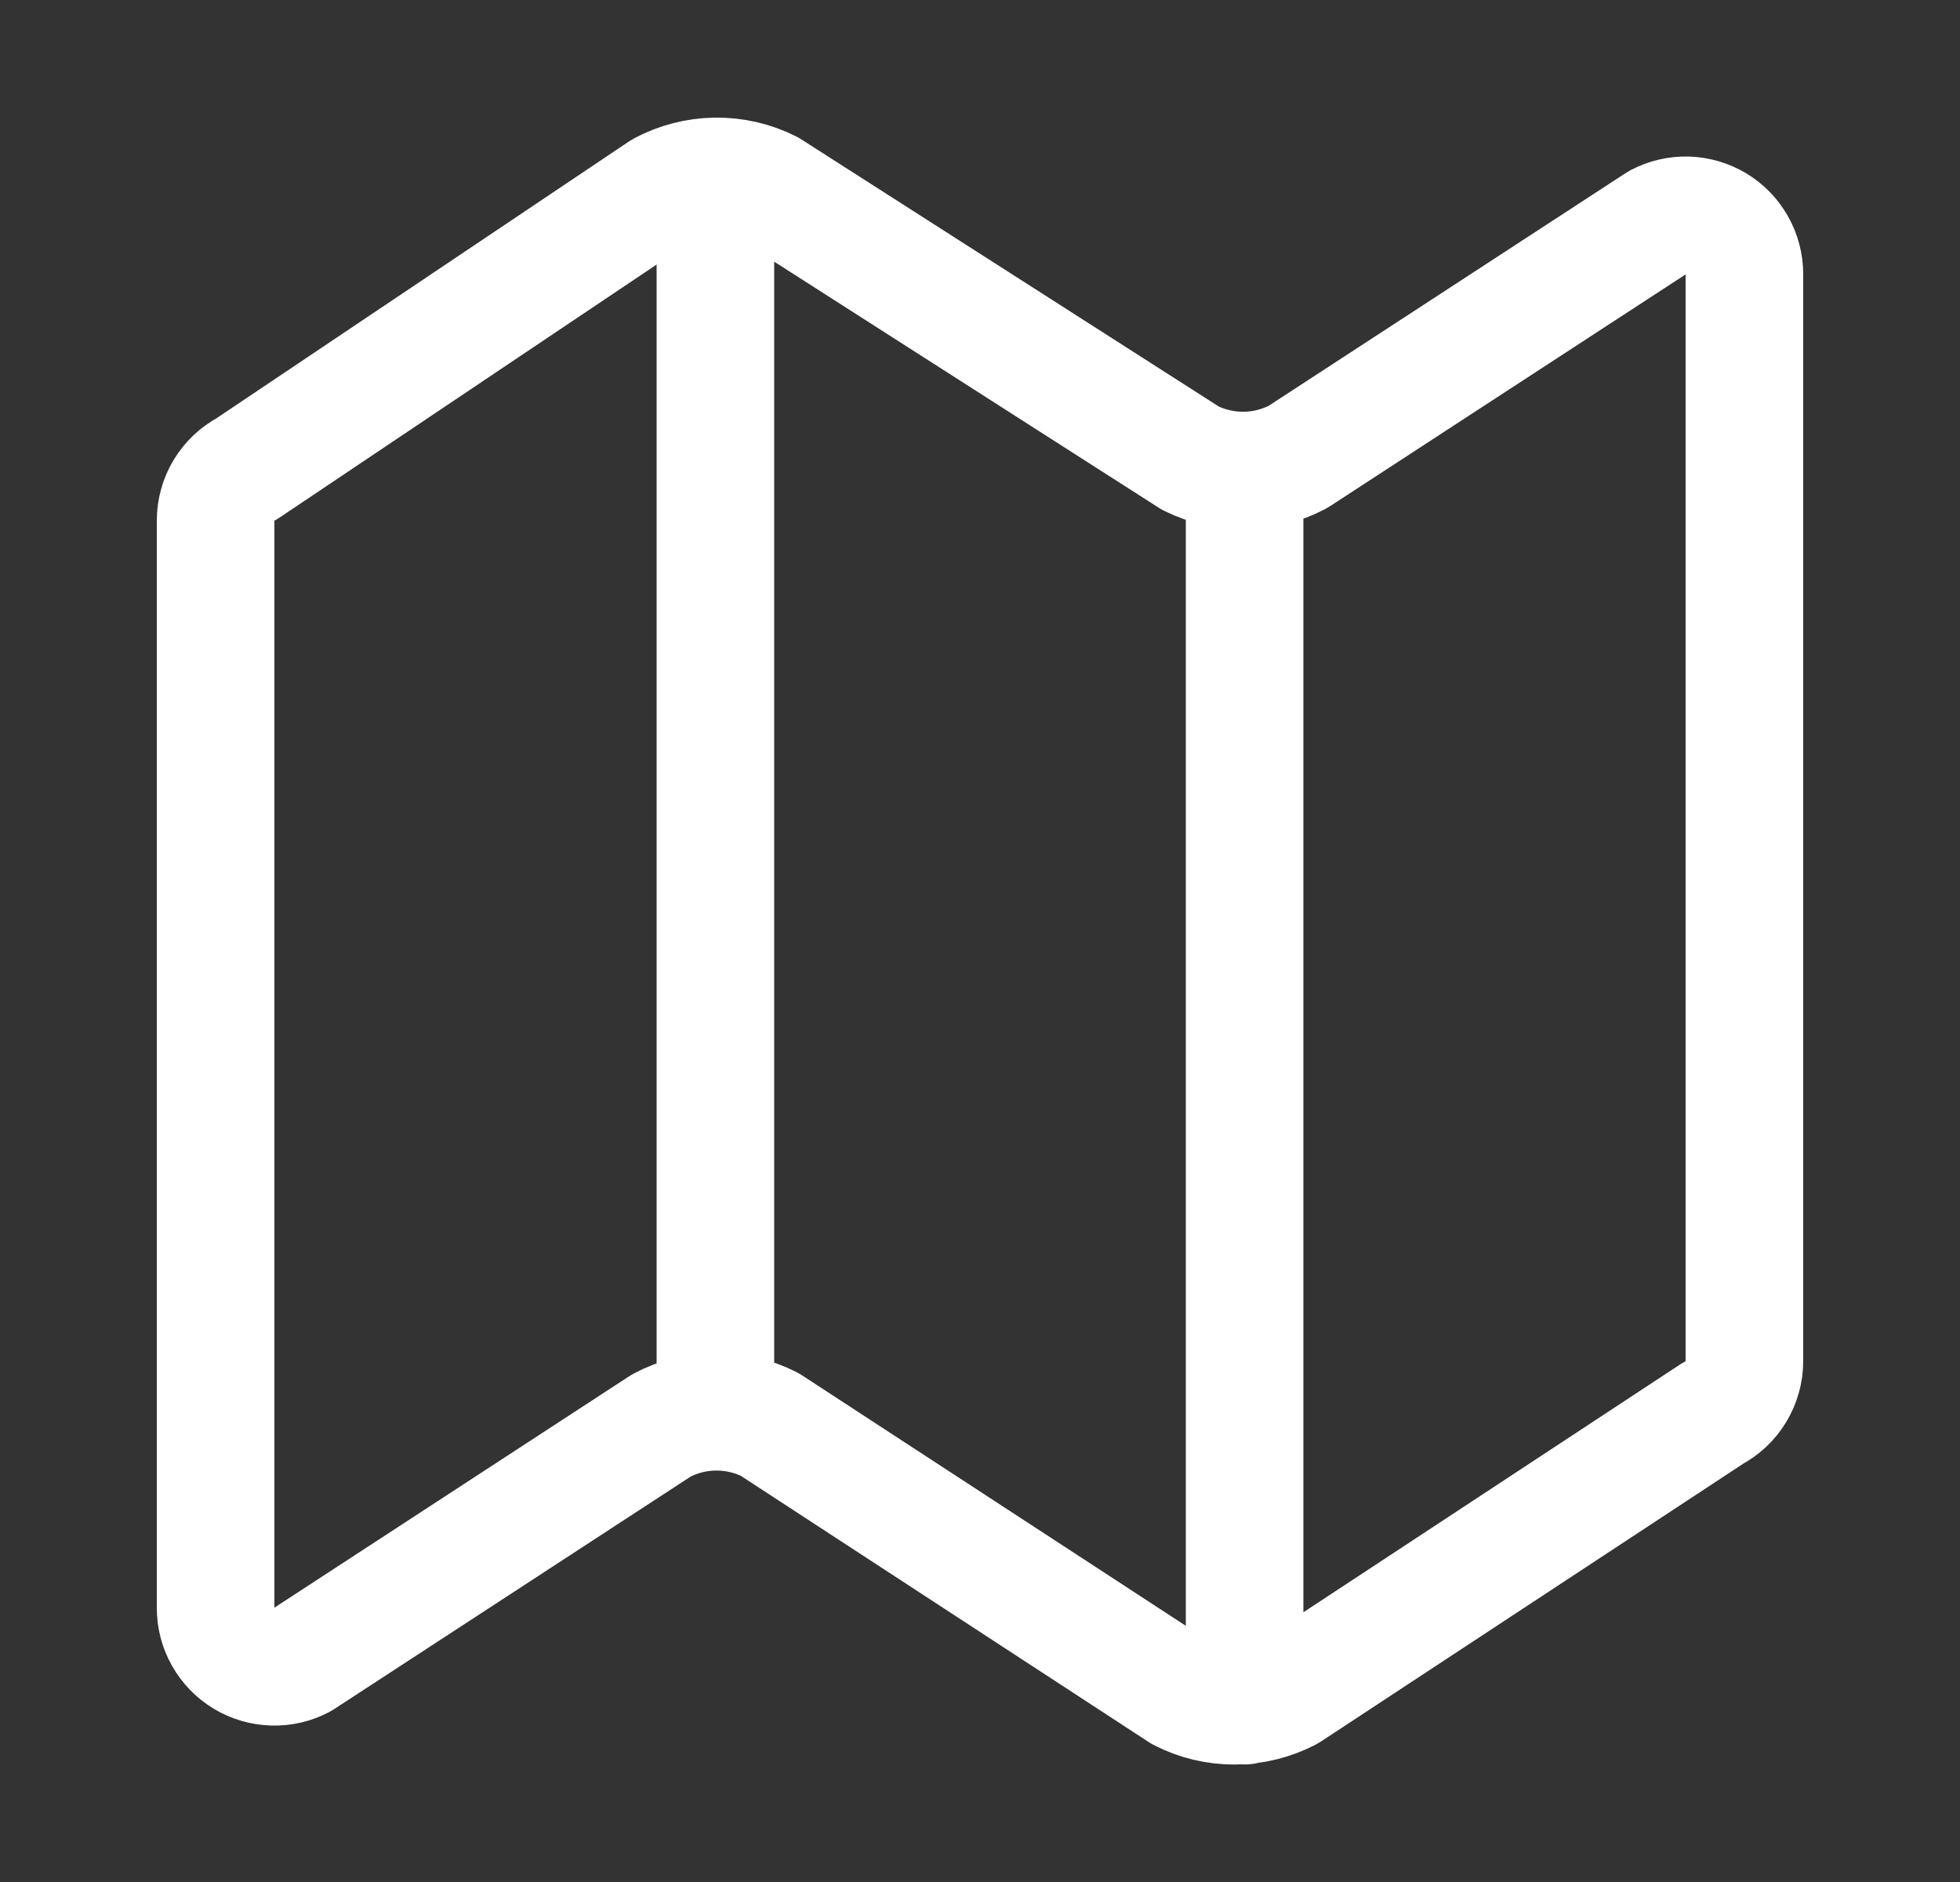 <svg width="25" height="24" viewBox="0 0 25 24" fill="none" xmlns="http://www.w3.org/2000/svg">
<rect x="0" y="0" width="25" height="24" fill="#333333" stroke="none"/>
<g id="ion:map-outline">
<path id="Vector" d="M15.875 6.001V21.751M9.125 2.251V18.001M15.184 5.843L9.815 2.408C9.602 2.301 9.366 2.247 9.127 2.25C8.889 2.253 8.654 2.313 8.443 2.425L3.149 5.977C3.028 6.04 2.928 6.136 2.857 6.253C2.787 6.369 2.75 6.503 2.75 6.64V20.505C2.75 20.634 2.783 20.762 2.847 20.874C2.911 20.987 3.002 21.081 3.113 21.148C3.224 21.215 3.35 21.251 3.479 21.255C3.609 21.259 3.737 21.229 3.851 21.168L8.436 18.178C8.649 18.065 8.886 18.005 9.126 18.003C9.367 18.001 9.605 18.057 9.819 18.166L15.063 21.588C15.275 21.697 15.511 21.753 15.749 21.752C15.988 21.751 16.223 21.693 16.435 21.583L21.846 18.024C21.967 17.96 22.07 17.865 22.141 17.747C22.212 17.63 22.25 17.495 22.25 17.358V3.496C22.25 3.367 22.217 3.24 22.153 3.127C22.089 3.014 21.998 2.92 21.887 2.853C21.776 2.787 21.65 2.75 21.52 2.746C21.391 2.743 21.263 2.773 21.149 2.833L16.555 5.827C16.344 5.938 16.11 5.998 15.872 6.001C15.633 6.003 15.398 5.949 15.184 5.843Z" stroke="white" stroke-width="1.5" stroke-linecap="round" stroke-linejoin="round"/>
</g>
</svg>
